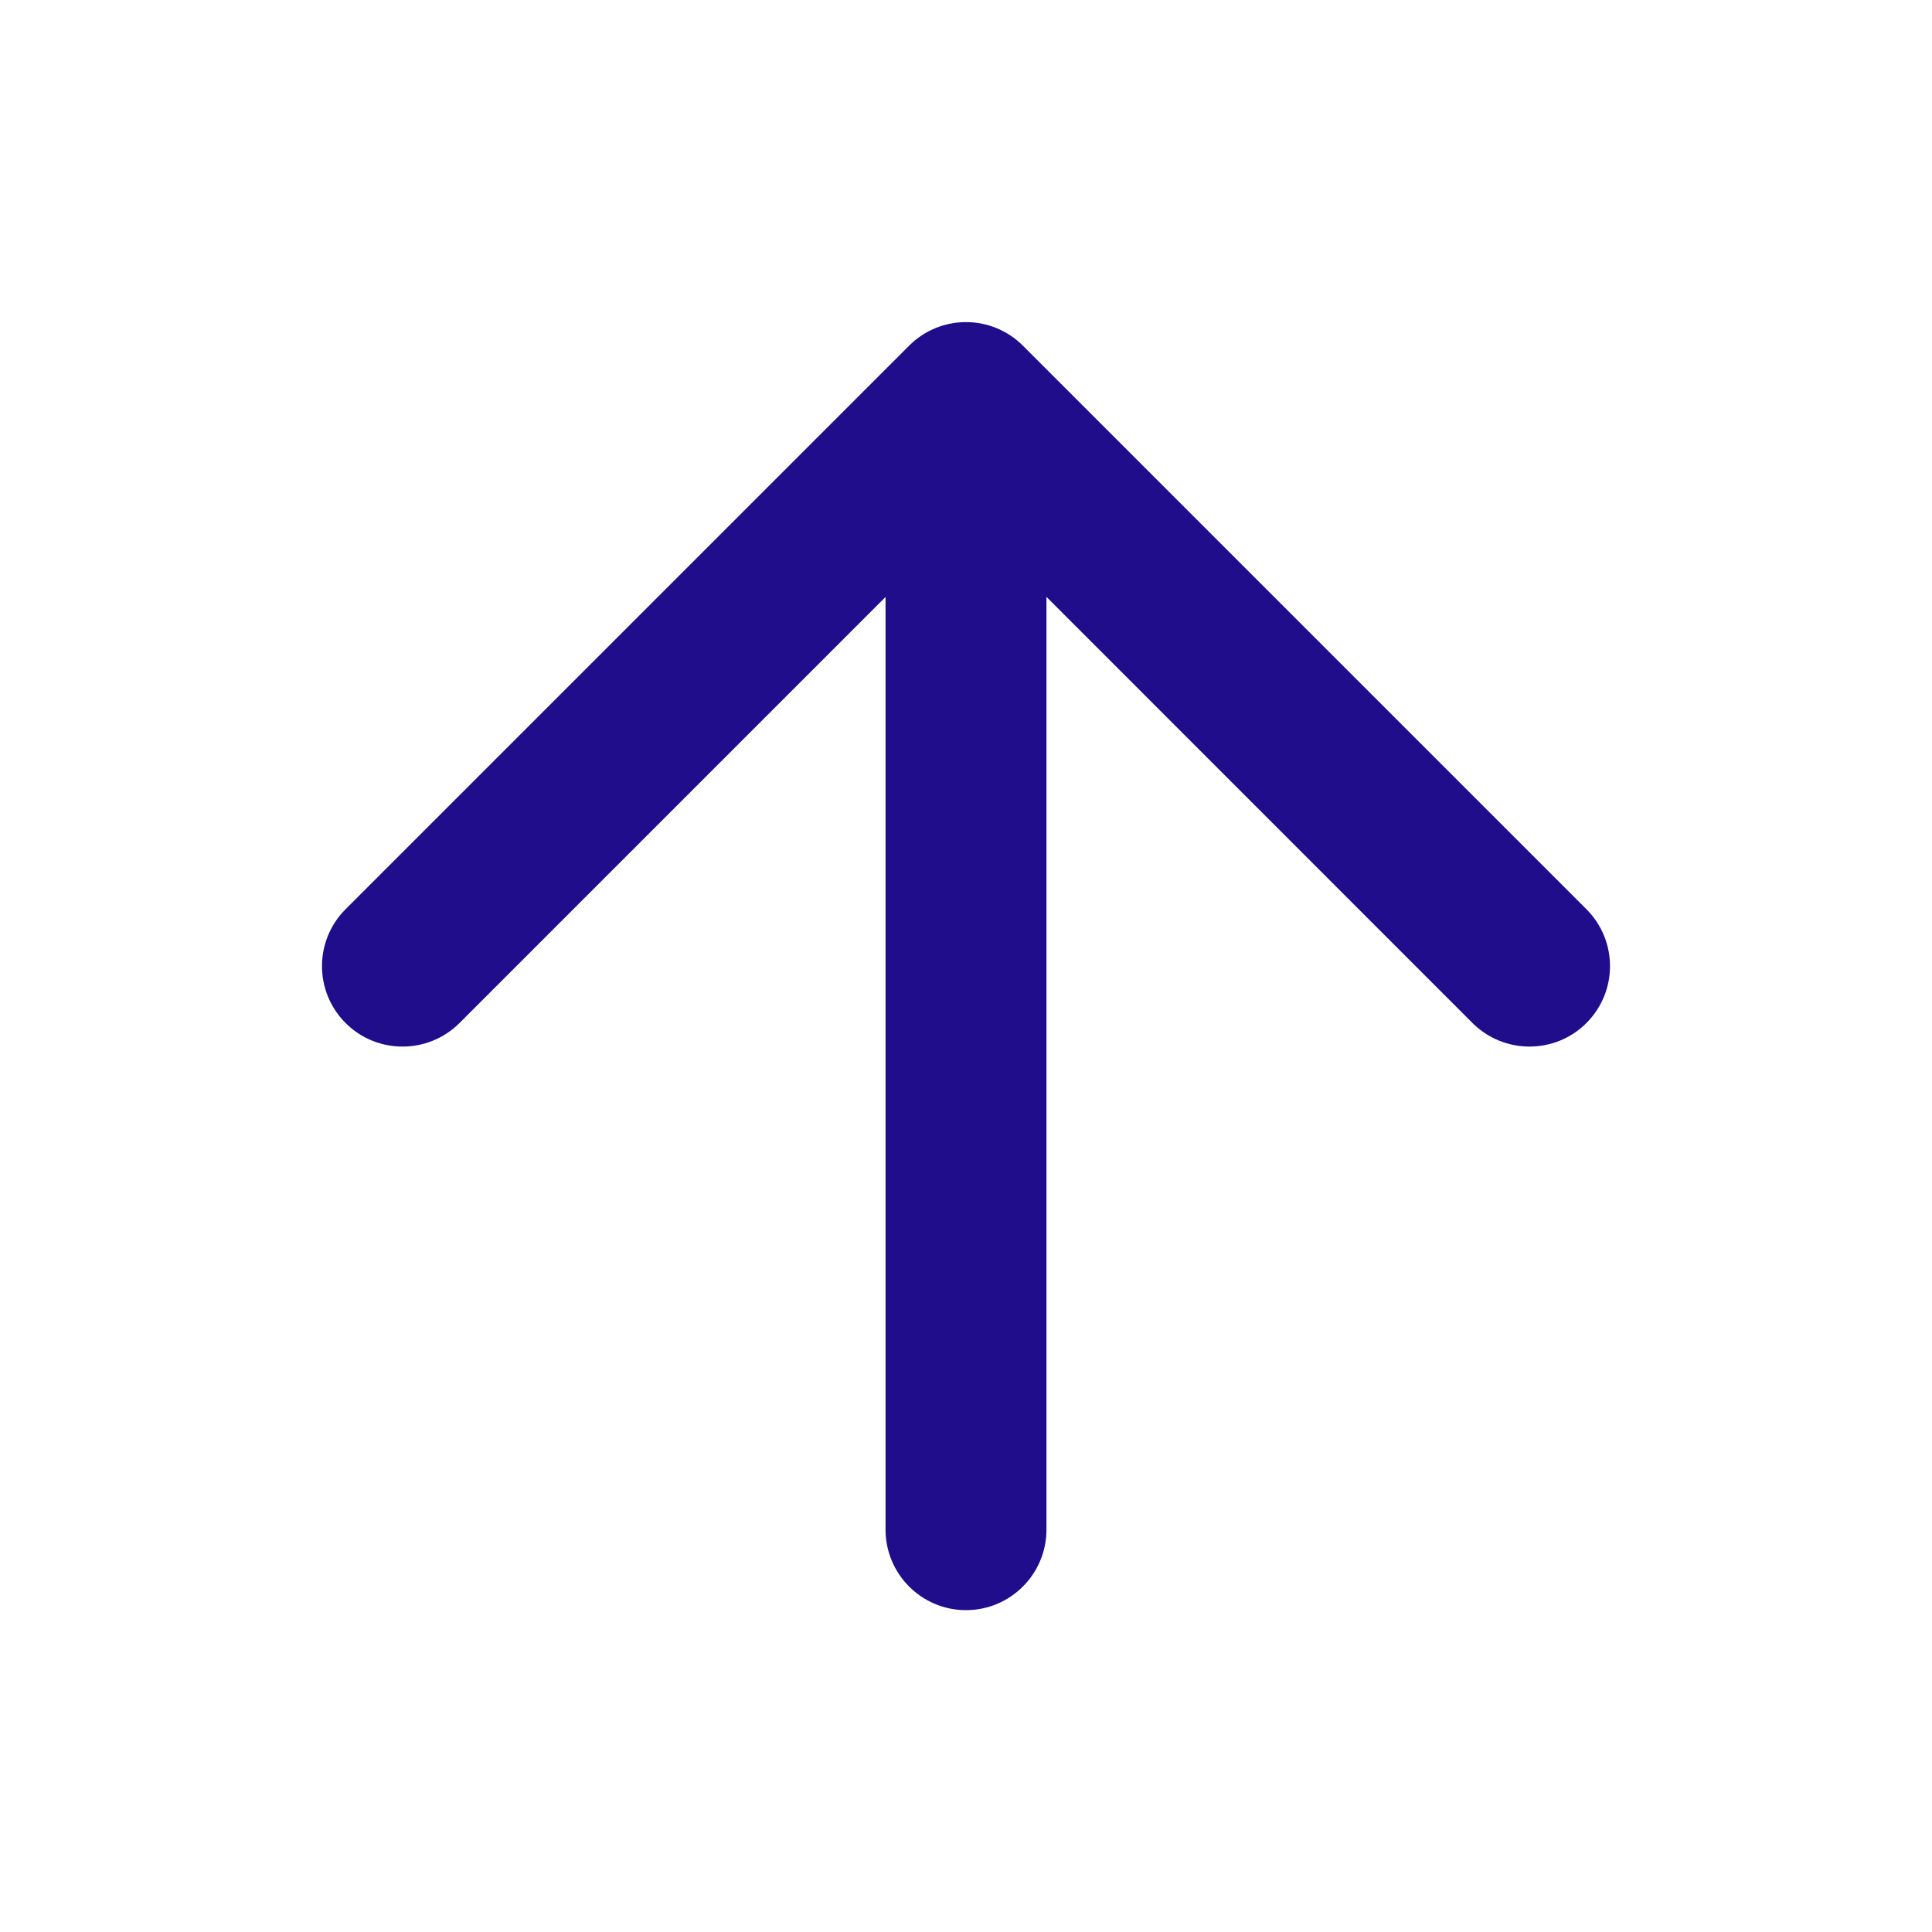 <svg width="17" height="17" viewBox="0 0 17 17" fill="none" xmlns="http://www.w3.org/2000/svg">
<path fill-rule="evenodd" clip-rule="evenodd" d="M9.001 3.042C8.724 2.765 8.276 2.765 7.999 3.042L3.041 8C2.764 8.277 2.764 8.725 3.041 9.002C3.317 9.278 3.766 9.278 4.043 9.002L7.792 5.253V13.459C7.792 13.85 8.109 14.168 8.5 14.168C8.891 14.168 9.208 13.85 9.208 13.459V5.252L12.957 9.002C13.234 9.278 13.683 9.278 13.959 9.002C14.236 8.725 14.236 8.277 13.959 8L9.001 3.042Z" fill="#1F0D8C"/>
</svg>
